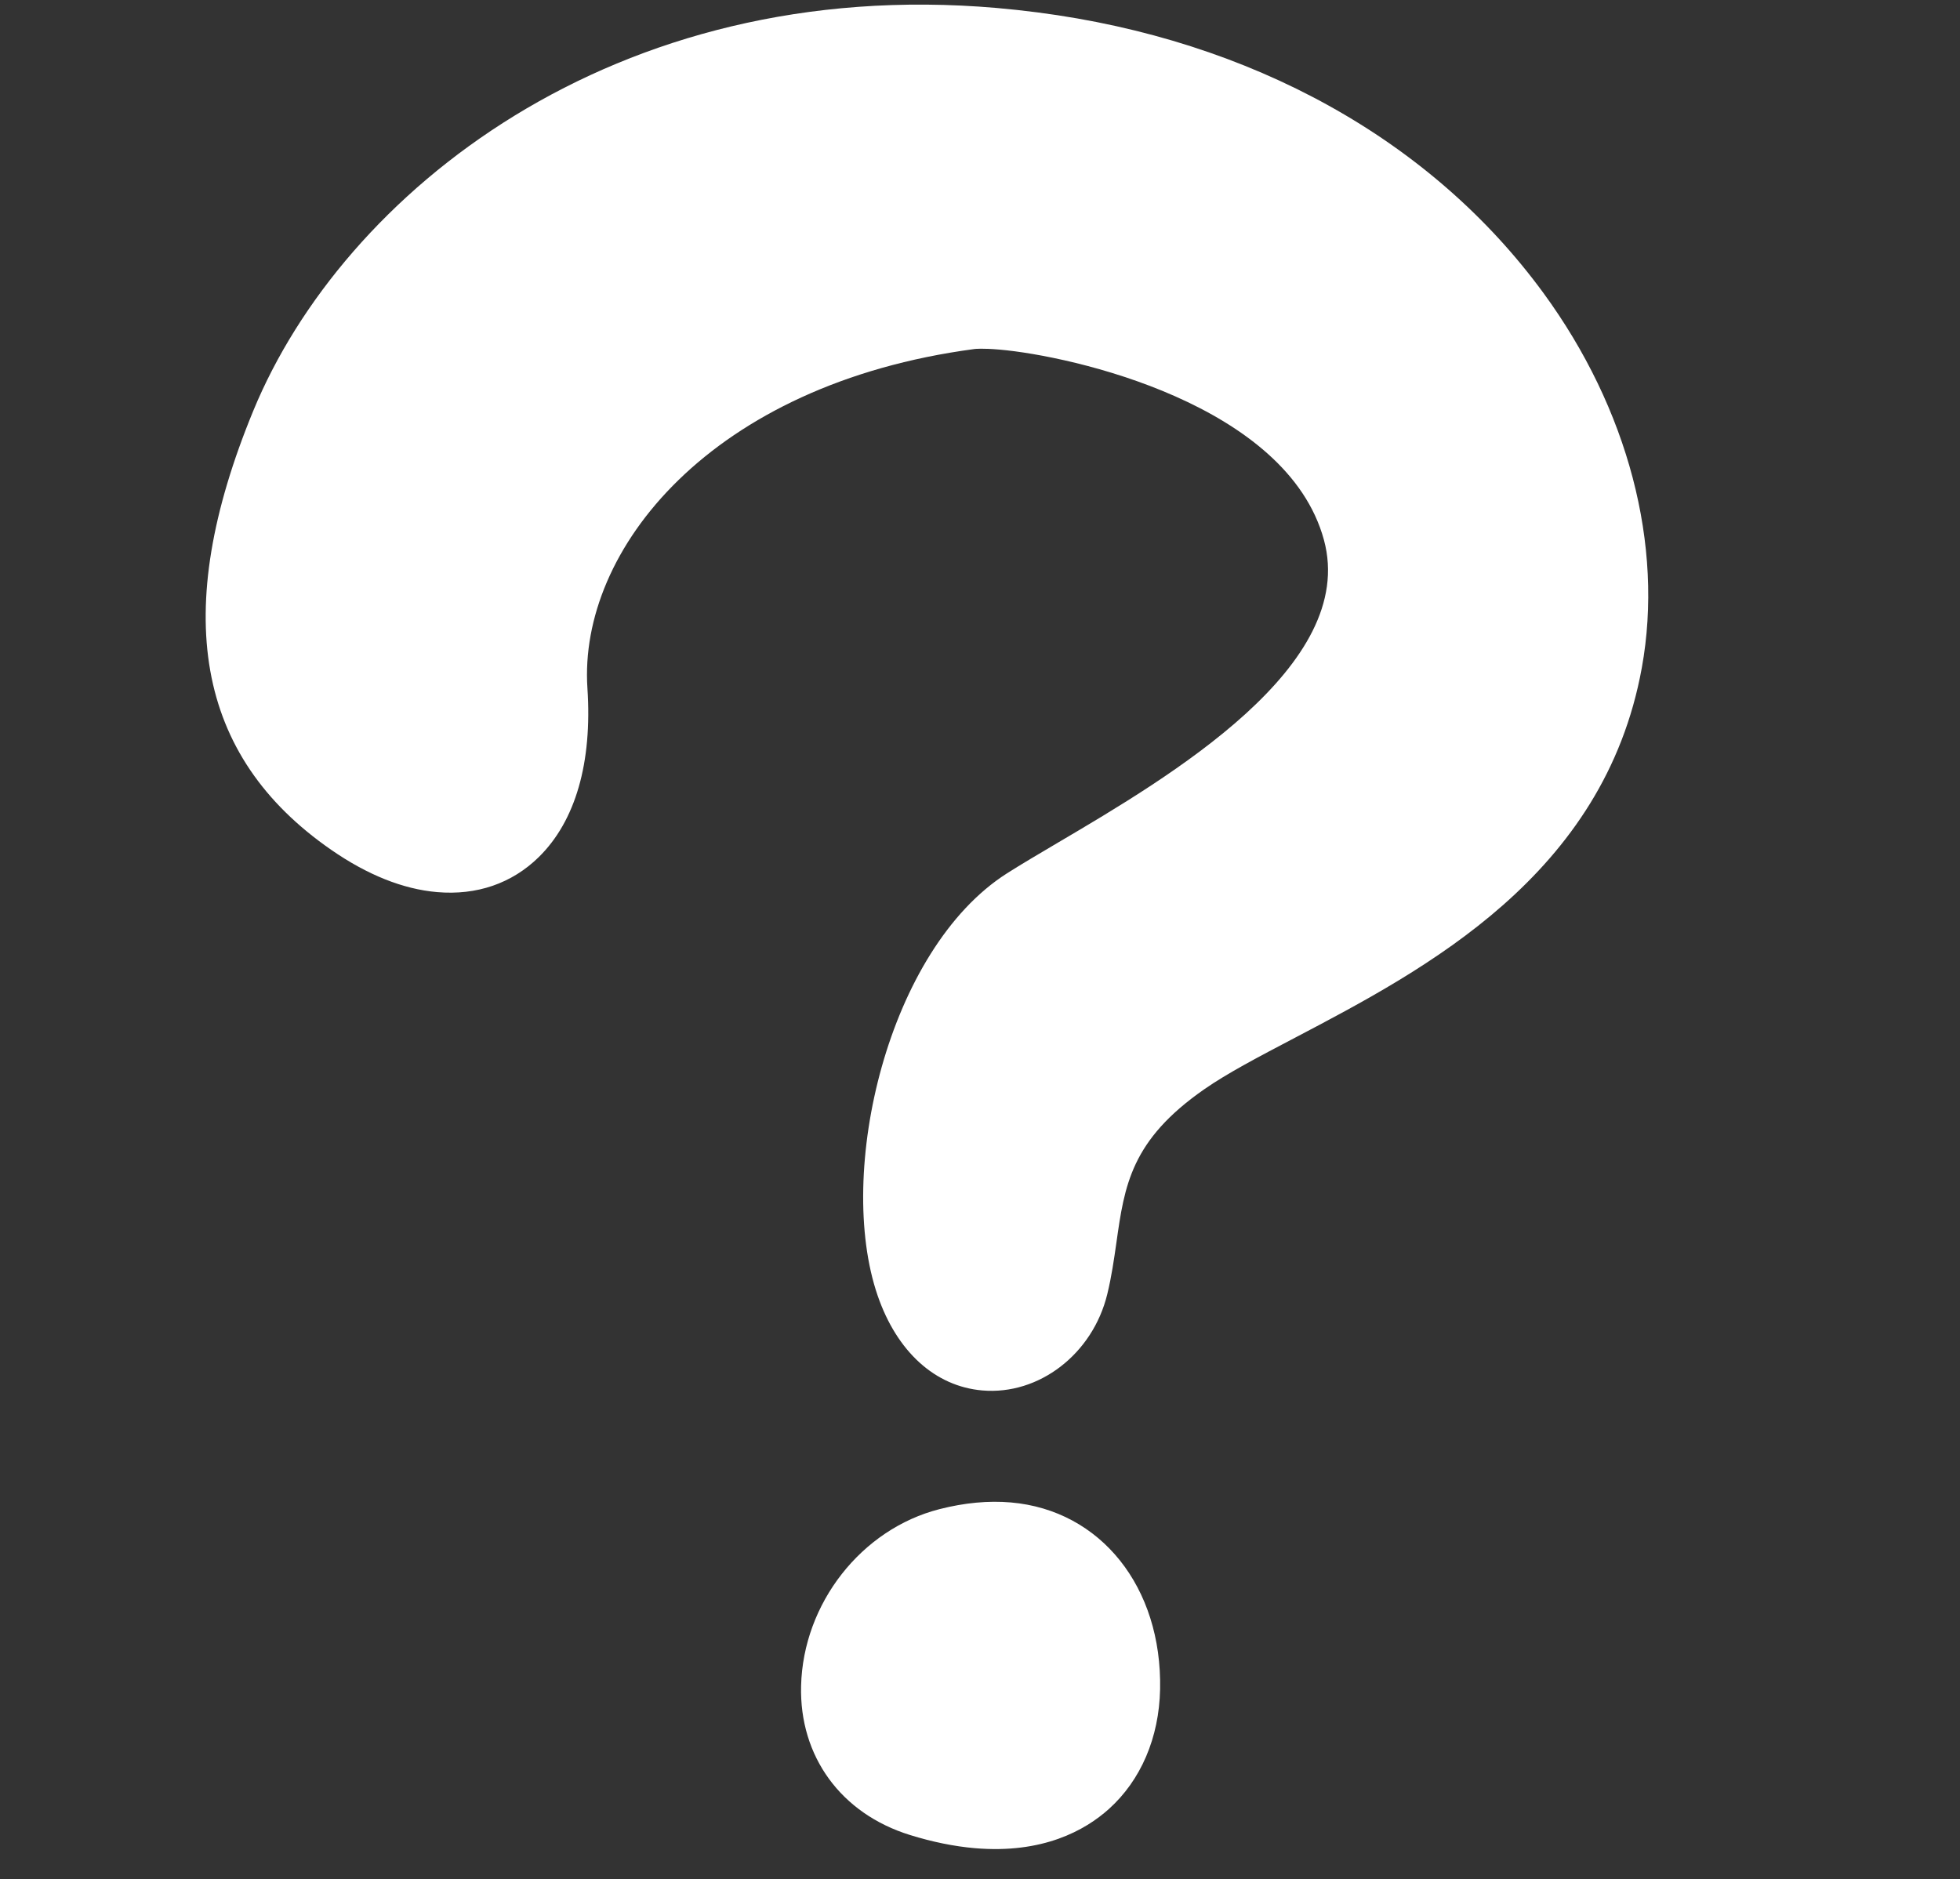 <!--?xml version="1.0" encoding="utf-8"?-->
<!-- Generator: Adobe Illustrator 22.1.0, SVG Export Plug-In . SVG Version: 6.00 Build 0)  -->
<svg version="1.1" id="_x32_" xmlns="http://www.w3.org/2000/svg" xmlns:xlink="http://www.w3.org/1999/xlink" x="0px" y="0px" viewBox="0 0 850 815" style="width: 425px; height: 407.5px;" xml:space="preserve">
<rect x="0" y="0" width="850" height="815" fill="#333333" stroke="none"/>
<g>
	<path fill="#FFF" d="M669.368,127.113C620.767,60.641,542.835,17.405,449.917,5.375c-5.958-0.77-11.845-1.412-17.663-1.916
		C266.154-10.954,148.696,83.901,109.857,178.133c-36.046,87.454-25.011,149.752,33.761,190.453
		c15.724,10.899,31.189,17.074,45.92,18.344c17.194,1.492,32.44-3.749,44.092-15.162c15.954-15.645,23.264-40.986,21.118-73.279
		c-3.956-59.978,53.521-131.915,167.87-147.111c0.33-0.037,3.349-0.396,10.884,0.259c31.421,2.726,124.686,23.742,140.659,82.566
		c14.792,54.567-66.786,102.648-115.533,131.375c-8.294,4.897-15.763,9.301-21.879,13.187
		c-51.738,32.908-74.486,129.858-56.127,183.208c8.386,24.344,24.931,39.332,45.365,41.104c24.583,2.134,47.887-15.804,54.202-41.73
		c1.873-7.658,2.929-15.134,3.965-22.366c3.507-24.799,6.3-44.385,38.032-66.49c10.026-6.984,23.625-14.114,39.362-22.365
		c56.604-29.718,134.128-70.404,150.471-160.523C721.634,236.565,706.088,177.338,669.368,127.113z"></path>
	<path fill="#FFF" d="M438.394,651.656c-9.707-0.843-20.126,0.131-30.963,2.905c-33.878,8.652-59.124,40.878-60.021,76.63
		c-0.782,30.643,17.328,55.439,47.219,64.703c9.73,3.016,19.164,4.936,28.044,5.707c29.622,2.57,47.992-7.803,58.191-16.959
		c13.919-12.507,21.805-30.95,22.239-51.95C503.978,688.36,477.367,655.038,438.394,651.656z"></path>
</g>
</svg>
